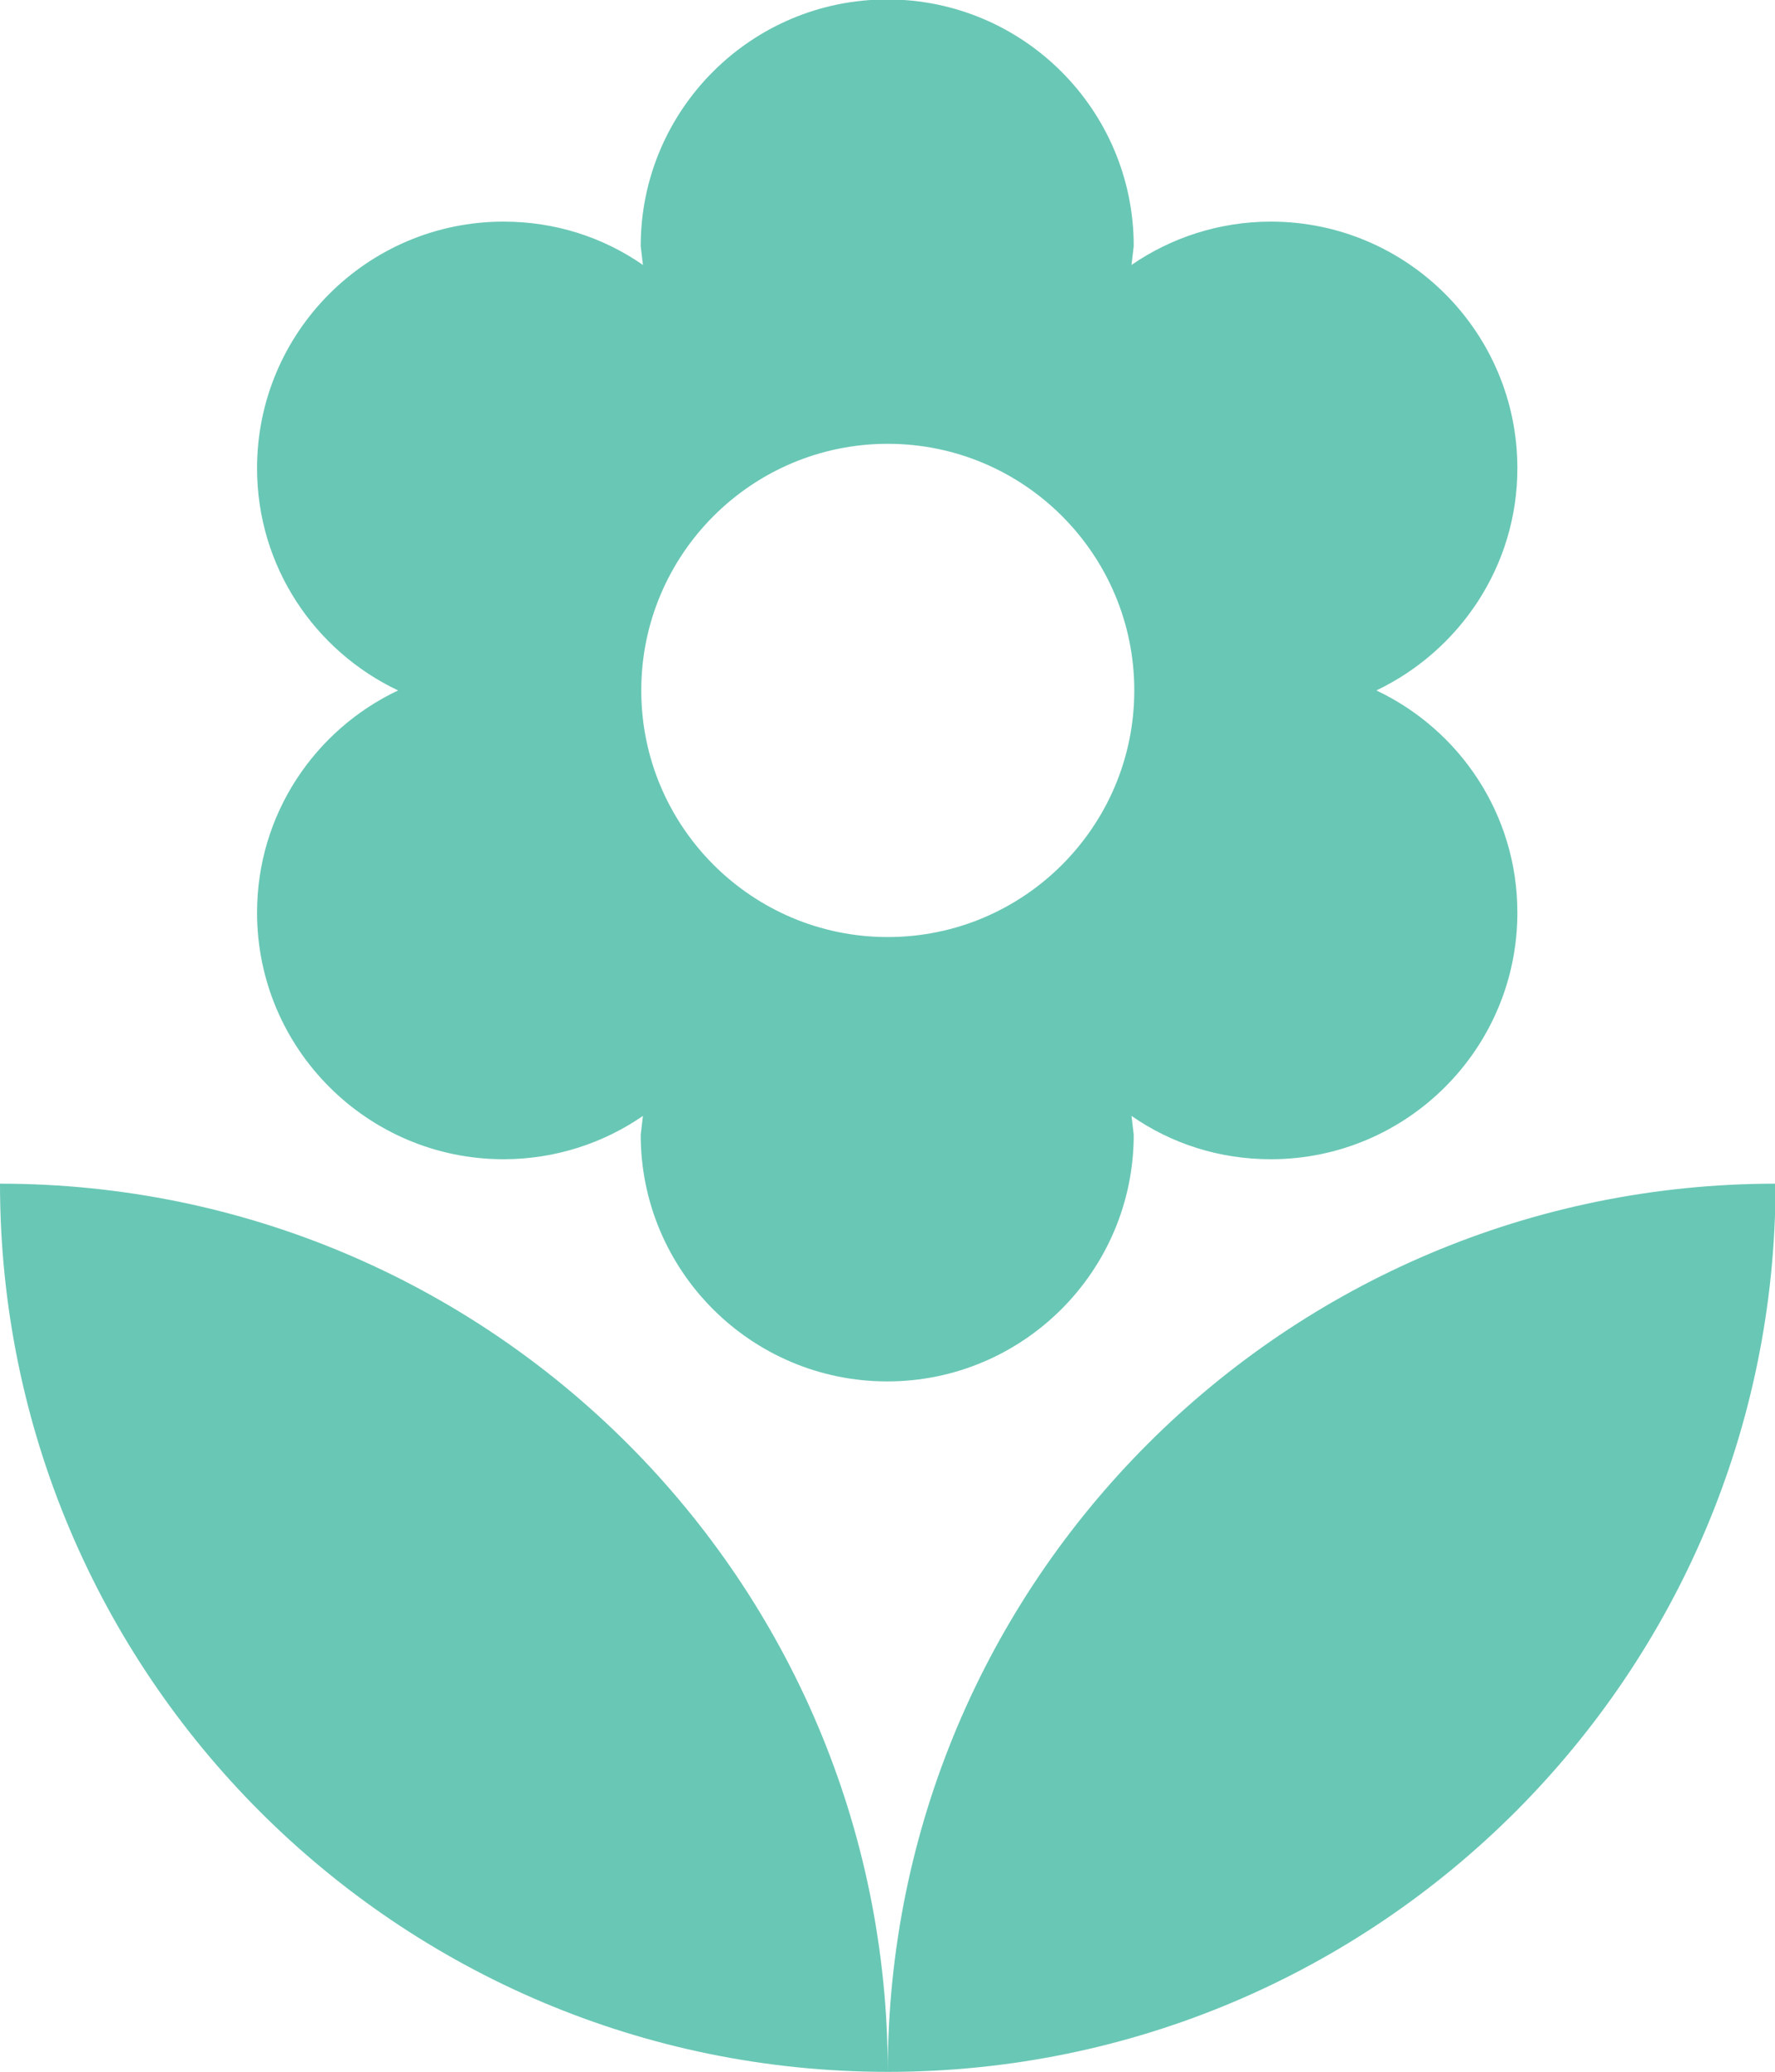 <?xml version="1.0" encoding="utf-8"?>
<!-- Generator: Adobe Illustrator 23.0.3, SVG Export Plug-In . SVG Version: 6.00 Build 0)  -->
<svg version="1.1" baseProfile="tiny" id="Layer_1" xmlns="http://www.w3.org/2000/svg" xmlns:xlink="http://www.w3.org/1999/xlink"
	 x="0px" y="0px" viewBox="8.01 4.35 31.97 37.3" xml:space="preserve">
<path fill="#69C7B5" d="M24,41.65c8.83,0,15.99-7.16,15.99-15.99C31.16,25.66,24,32.82,24,41.65z M12.64,20.78
	c0,2.45,1.99,4.44,4.44,4.44c0.93,0,1.8-0.29,2.51-0.78l-0.04,0.34c0,2.45,1.99,4.44,4.44,4.44c2.45,0,4.44-1.99,4.44-4.44
	l-0.04-0.34c0.72,0.5,1.58,0.78,2.51,0.78c2.45,0,4.44-1.99,4.44-4.44c0-1.77-1.04-3.29-2.54-4c1.49-0.71,2.54-2.23,2.54-4
	c0-2.45-1.99-4.44-4.44-4.44c-0.93,0-1.8,0.29-2.51,0.78l0.04-0.34c0-2.45-1.99-4.44-4.44-4.44c-2.45,0-4.44,1.99-4.44,4.44
	l0.04,0.34c-0.72-0.5-1.58-0.78-2.51-0.78c-2.45,0-4.44,1.99-4.44,4.44c0,1.77,1.04,3.29,2.54,4
	C13.68,17.49,12.64,19.01,12.64,20.78z M24,12.34c2.45,0,4.44,1.99,4.44,4.44c0,2.45-1.99,4.44-4.44,4.44
	c-2.45,0-4.44-1.99-4.44-4.44C19.56,14.33,21.55,12.34,24,12.34z M8.01,25.66c0,8.83,7.16,15.99,15.99,15.99
	C24,32.82,16.84,25.66,8.01,25.66z"/>
</svg>
